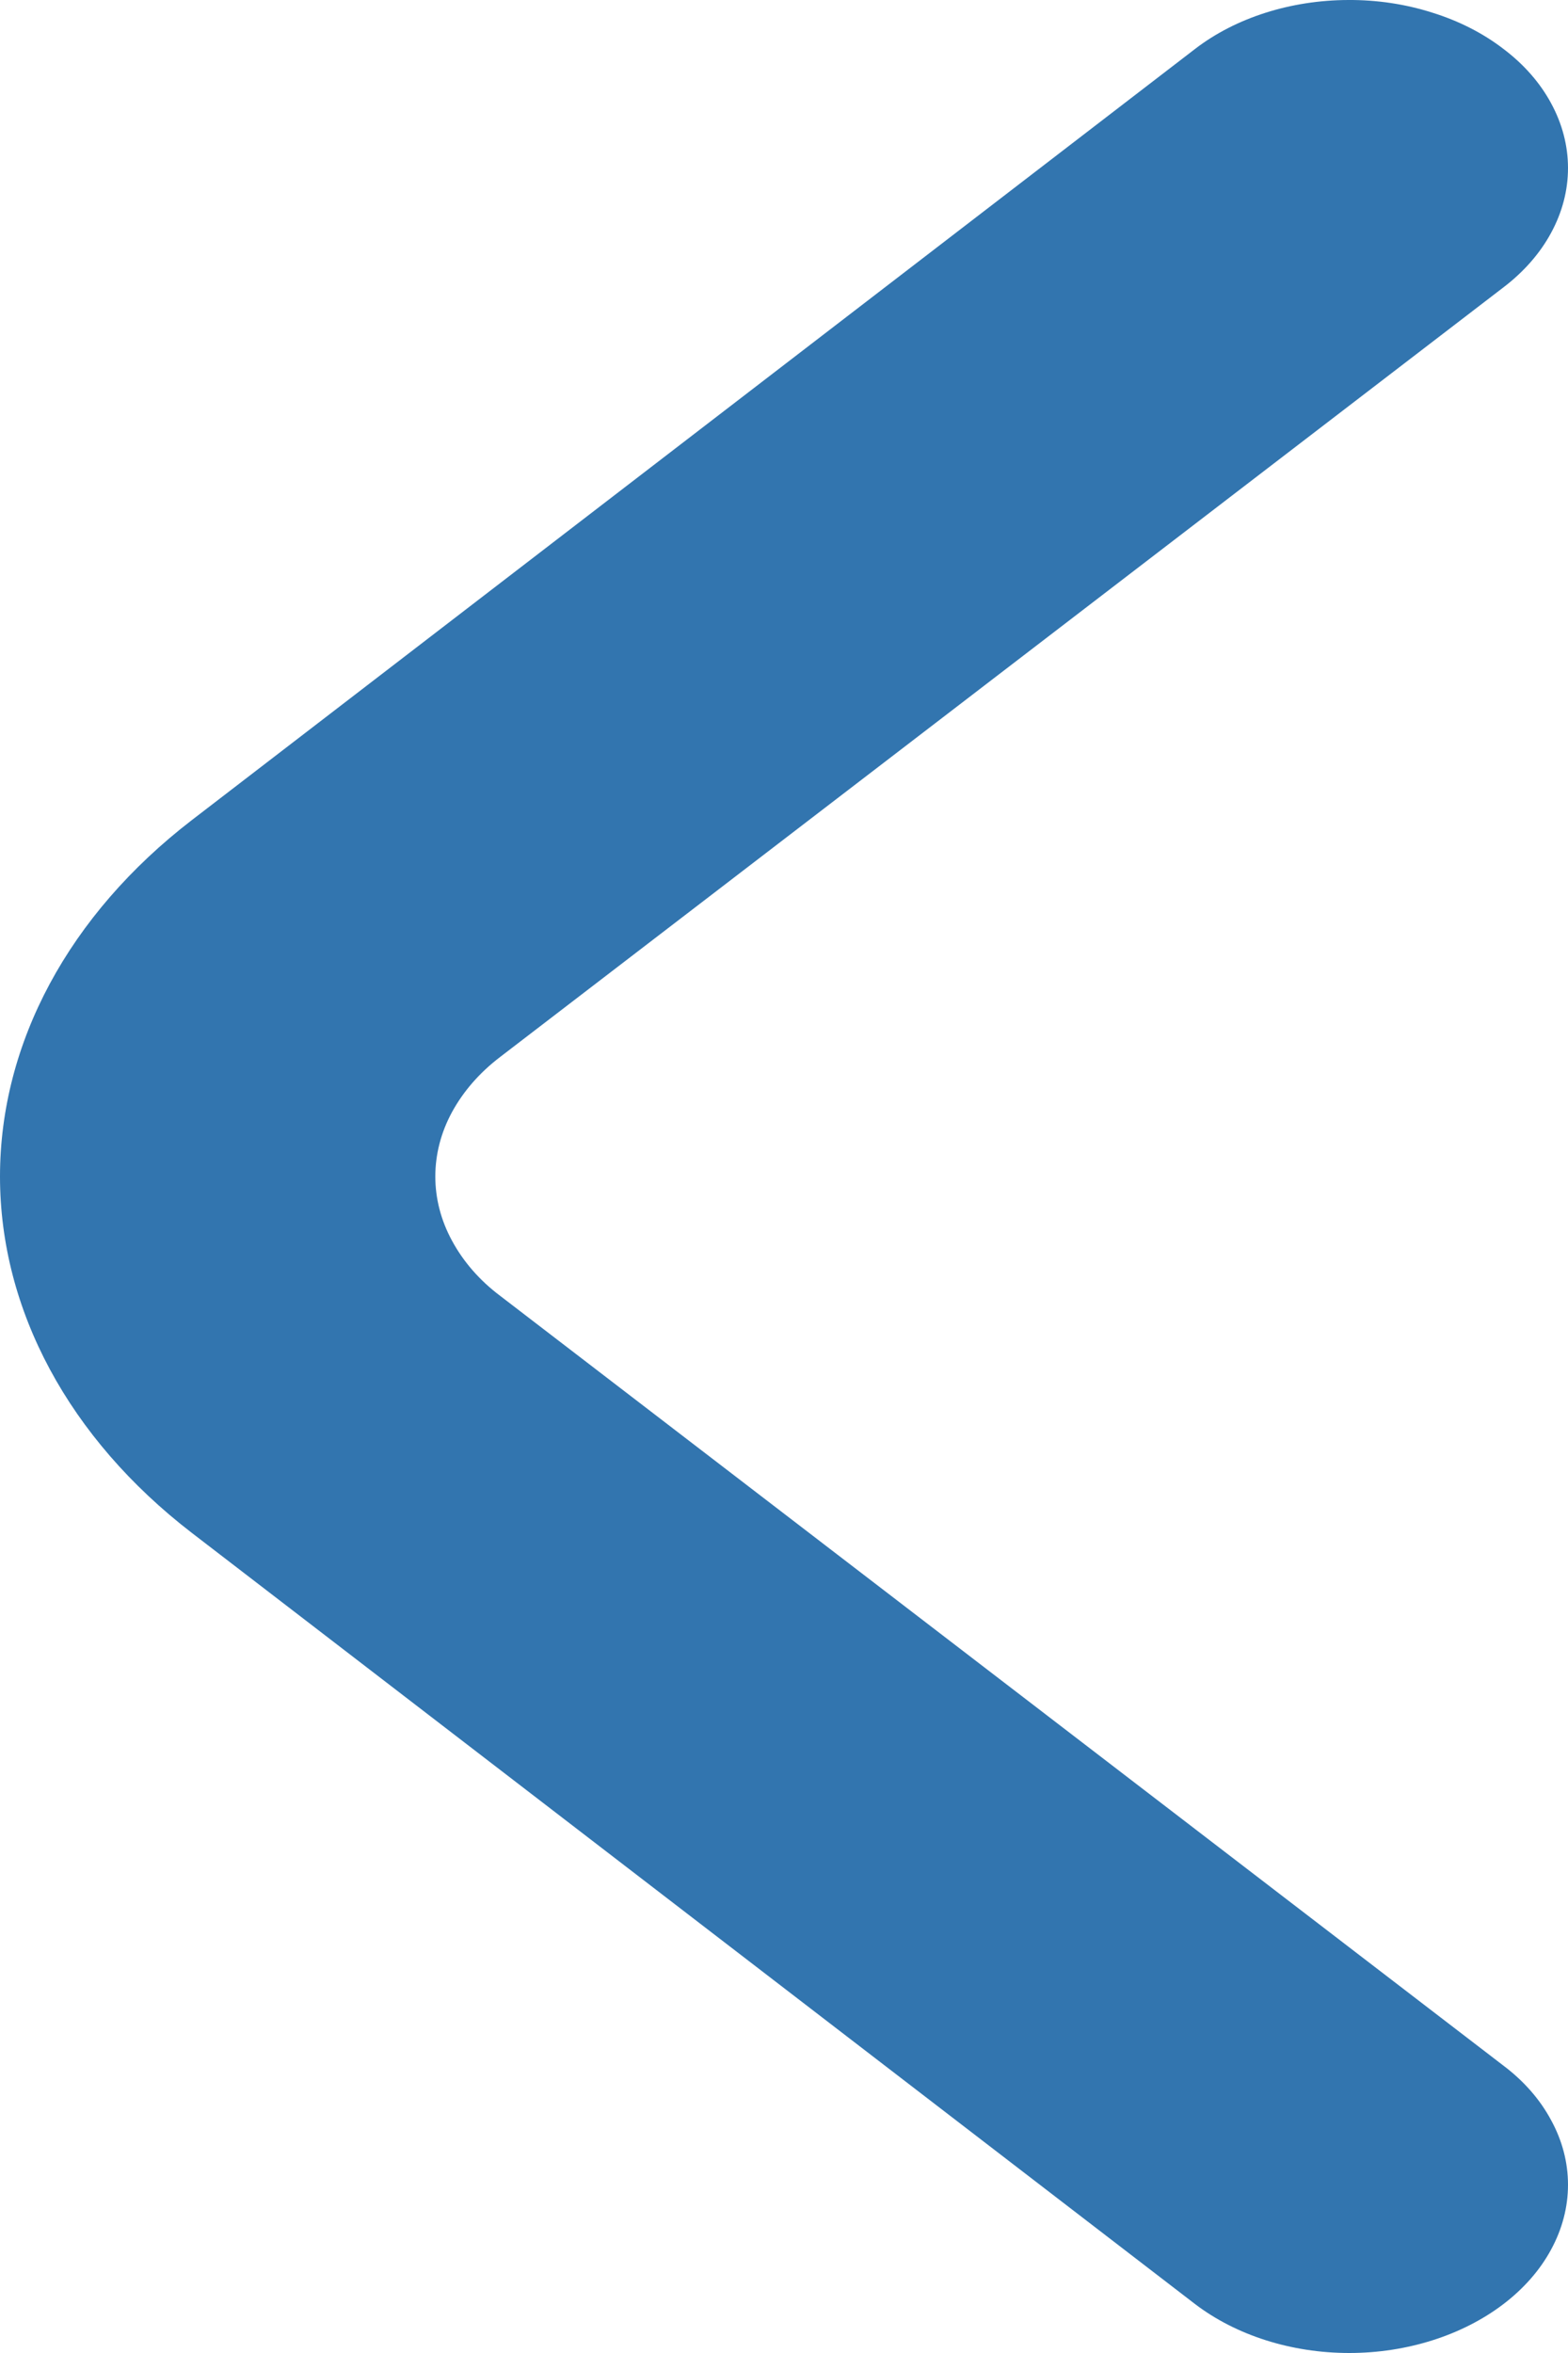 <svg width="8" height="12" viewBox="0 0 8 12" fill="none" xmlns="http://www.w3.org/2000/svg">
<path d="M2.551 5.391C2.446 5.471 2.364 5.566 2.307 5.67C2.25 5.774 2.221 5.887 2.221 6C2.221 6.113 2.25 6.225 2.307 6.329C2.364 6.434 2.446 6.529 2.551 6.608L7.67 10.534C7.775 10.613 7.858 10.708 7.914 10.813C7.971 10.917 8 11.029 8 11.142C8 11.255 7.971 11.367 7.914 11.472C7.858 11.576 7.775 11.671 7.67 11.751C7.461 11.91 7.178 12 6.884 12C6.589 12 6.307 11.91 6.098 11.751L0.978 7.817C0.352 7.335 0 6.681 0 6C0 5.318 0.352 4.665 0.978 4.183L6.098 0.249C6.305 0.09 6.586 0.001 6.878 1.43051e-05C7.025 -0.001 7.171 0.021 7.306 0.064C7.442 0.106 7.566 0.169 7.67 0.249C7.775 0.328 7.858 0.423 7.914 0.527C7.971 0.632 8 0.744 8 0.857C8 0.97 7.971 1.082 7.914 1.187C7.858 1.291 7.775 1.386 7.67 1.466L2.551 5.391Z" fill="#3275AF"/>
</svg>
